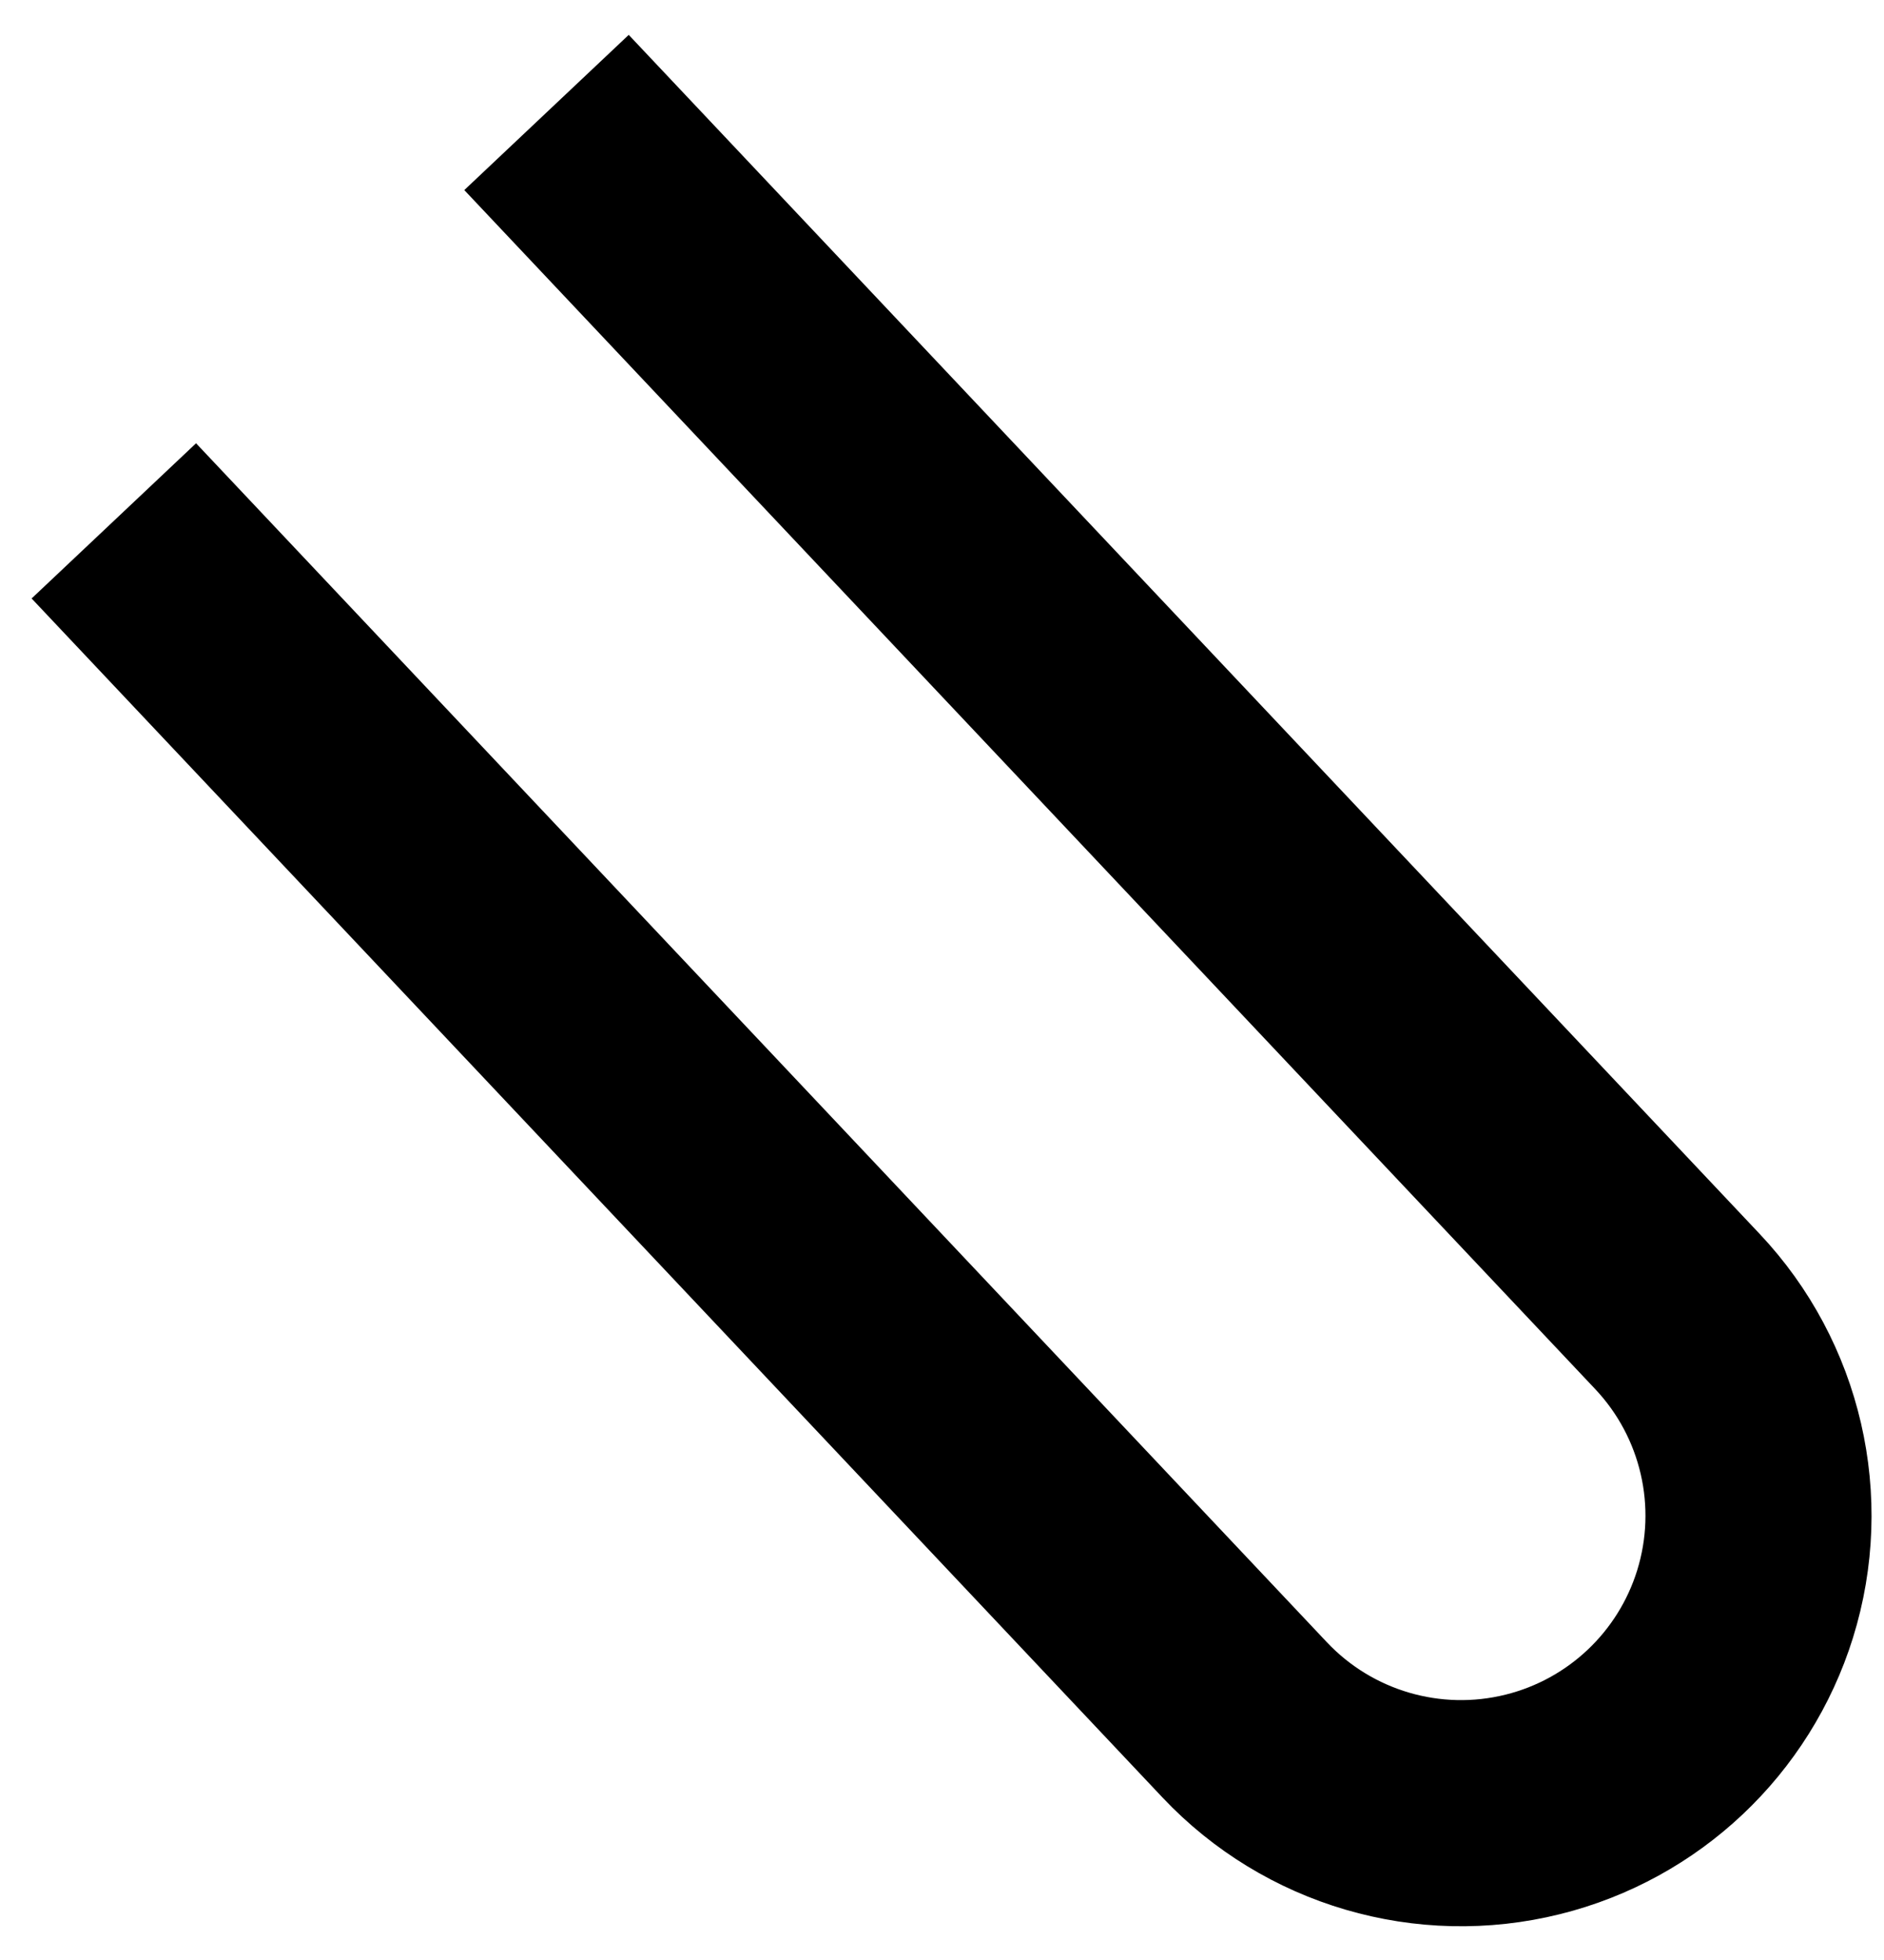 <svg width="50" height="52" viewBox="0 0 50 52" fill="none" xmlns="http://www.w3.org/2000/svg">
<path d="M3.021 13.819L33.033 45.629C34.99 47.703 37.914 48.56 40.682 47.871V47.871C43.357 47.206 45.491 45.192 46.312 42.56V42.56C47.16 39.837 46.474 36.868 44.517 34.794L14.504 2.984" stroke="black" stroke-width="6"/>
</svg>
